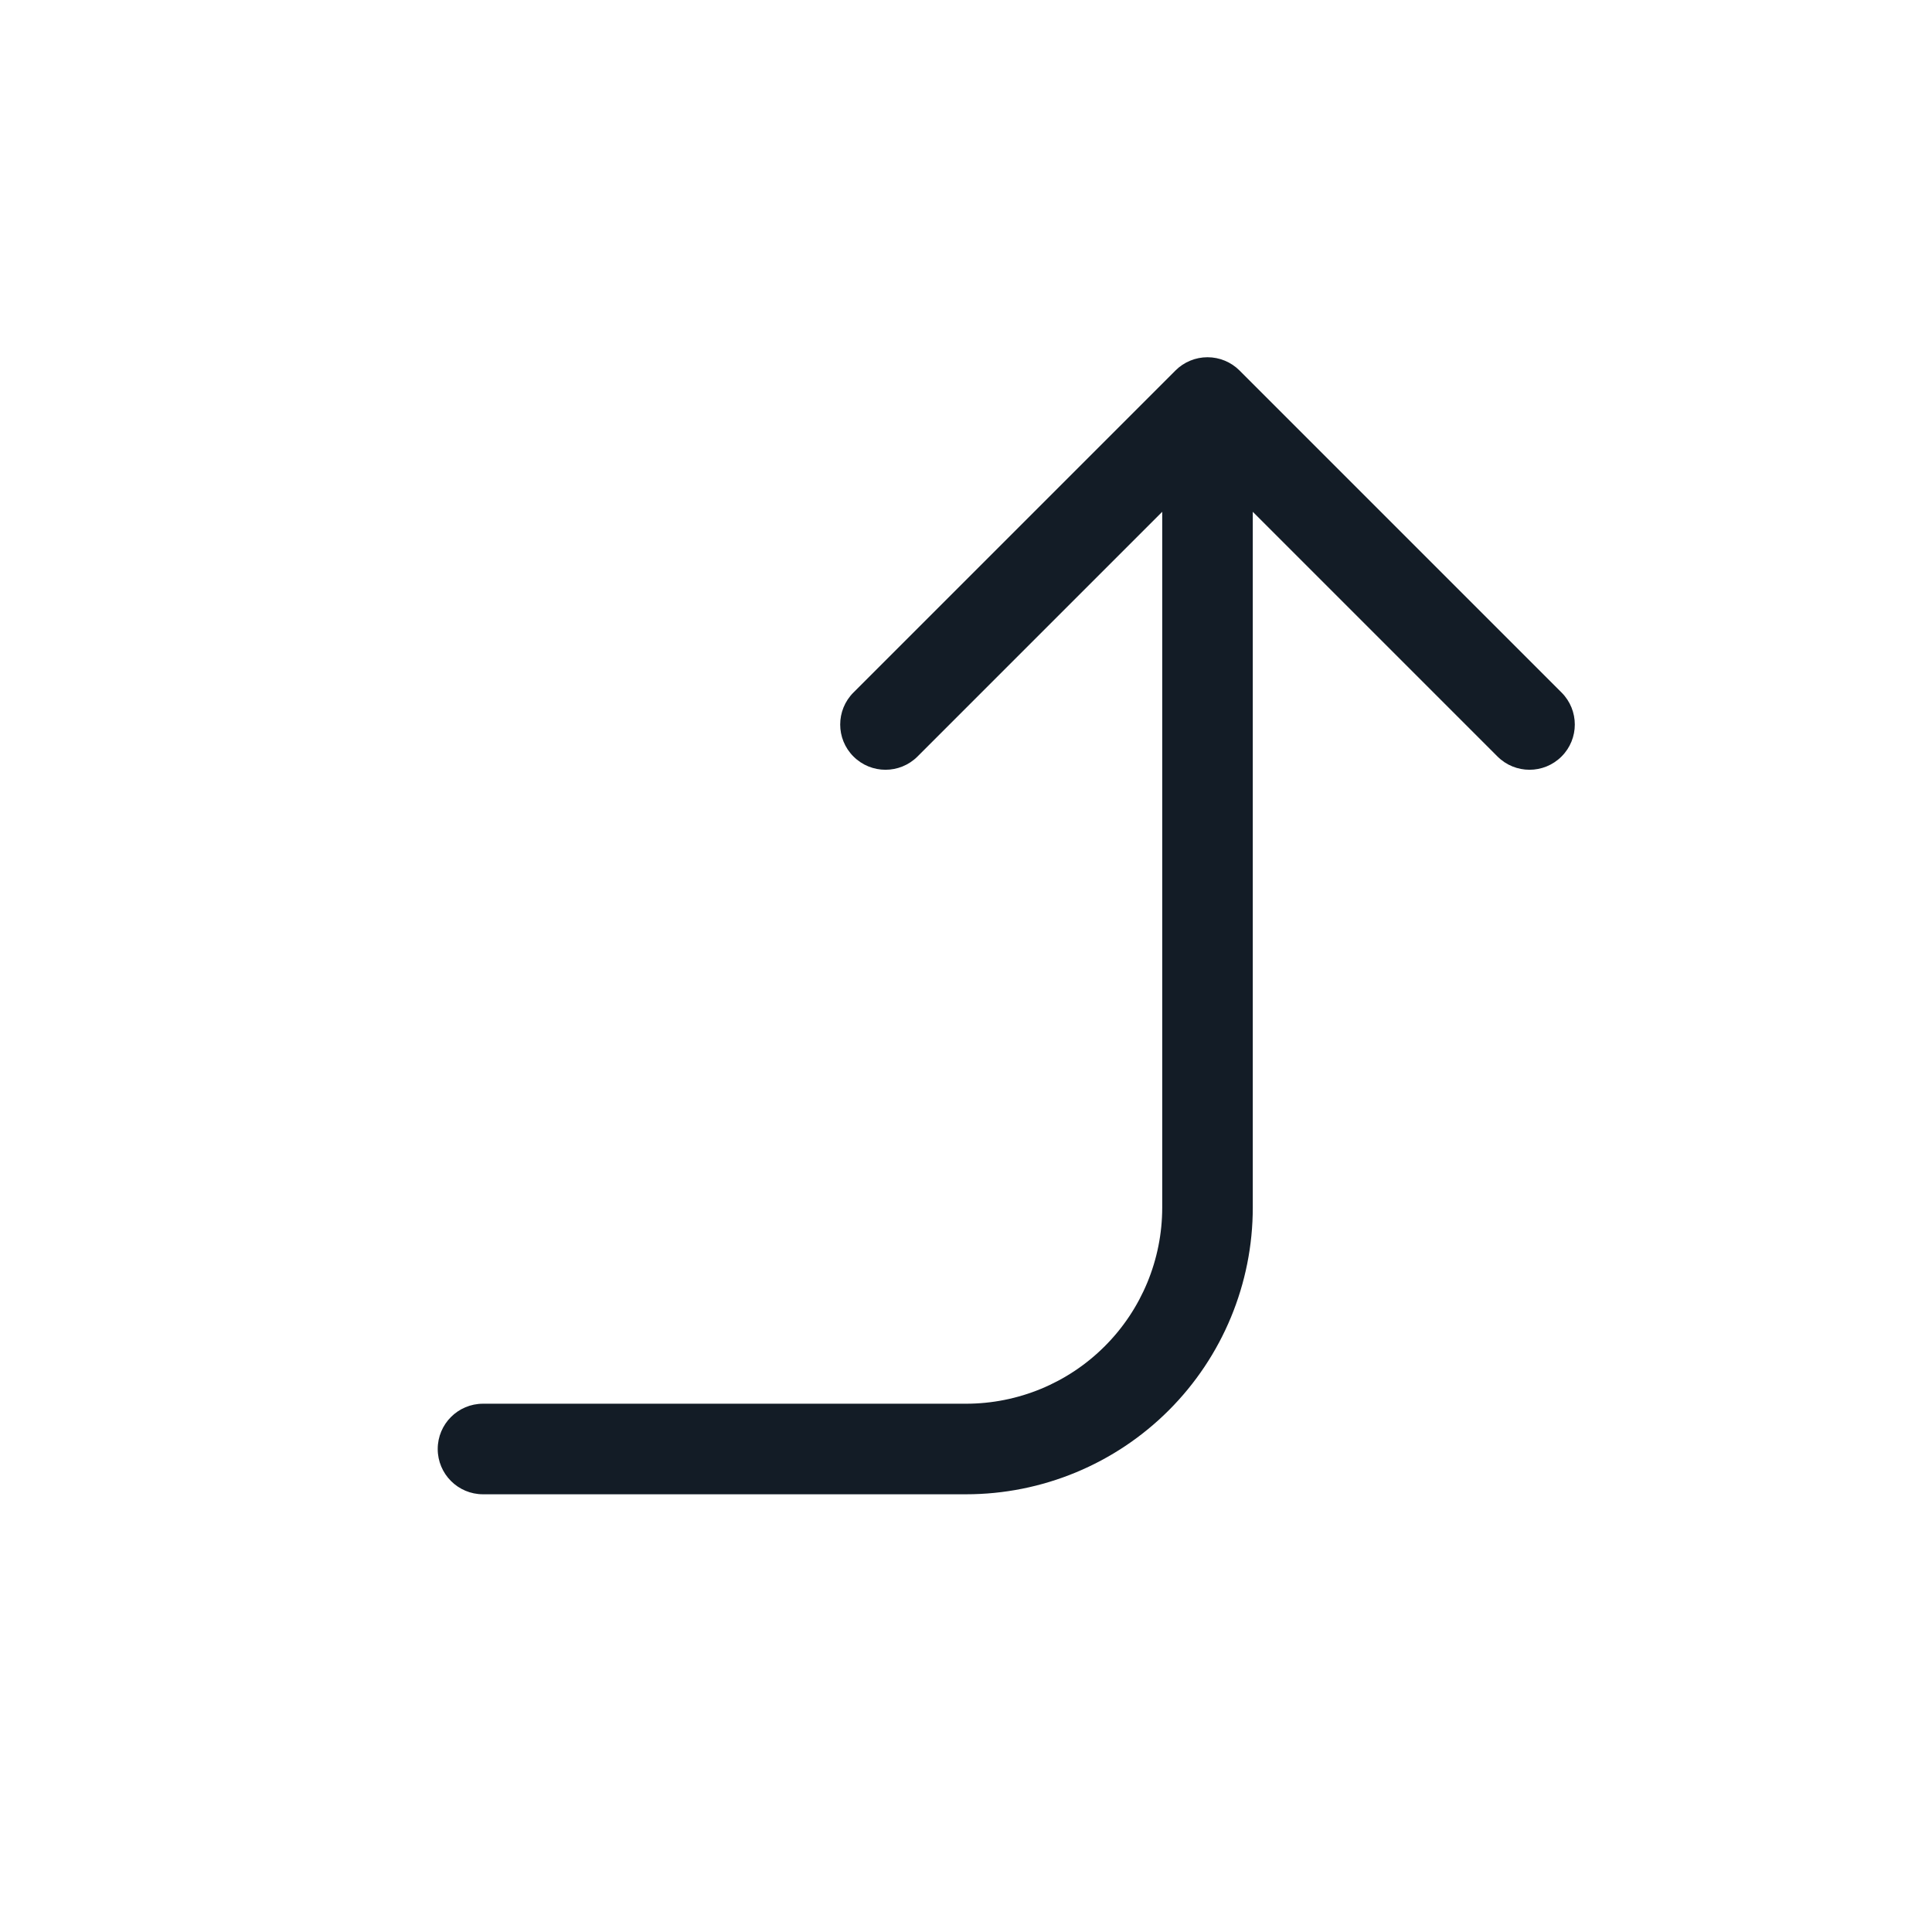 <svg width="32" height="32" viewBox="0 0 32 32" fill="none" xmlns="http://www.w3.org/2000/svg">
<path fill-rule="evenodd" clip-rule="evenodd" d="M20 5.917C20.199 5.917 20.39 5.996 20.53 6.136L25.864 11.47C26.157 11.763 26.157 12.238 25.864 12.53C25.571 12.823 25.096 12.823 24.803 12.53L20.75 8.477V20C20.75 21.26 20.25 22.468 19.359 23.359C18.468 24.25 17.26 24.75 16 24.75H8C7.586 24.75 7.25 24.414 7.25 24C7.25 23.586 7.586 23.25 8 23.25H16C16.862 23.25 17.689 22.908 18.298 22.298C18.908 21.689 19.25 20.862 19.25 20V8.477L15.197 12.53C14.904 12.823 14.429 12.823 14.136 12.53C13.843 12.238 13.843 11.763 14.136 11.47L19.47 6.136C19.61 5.996 19.801 5.917 20 5.917Z" fill="#131C26"/>
</svg>
